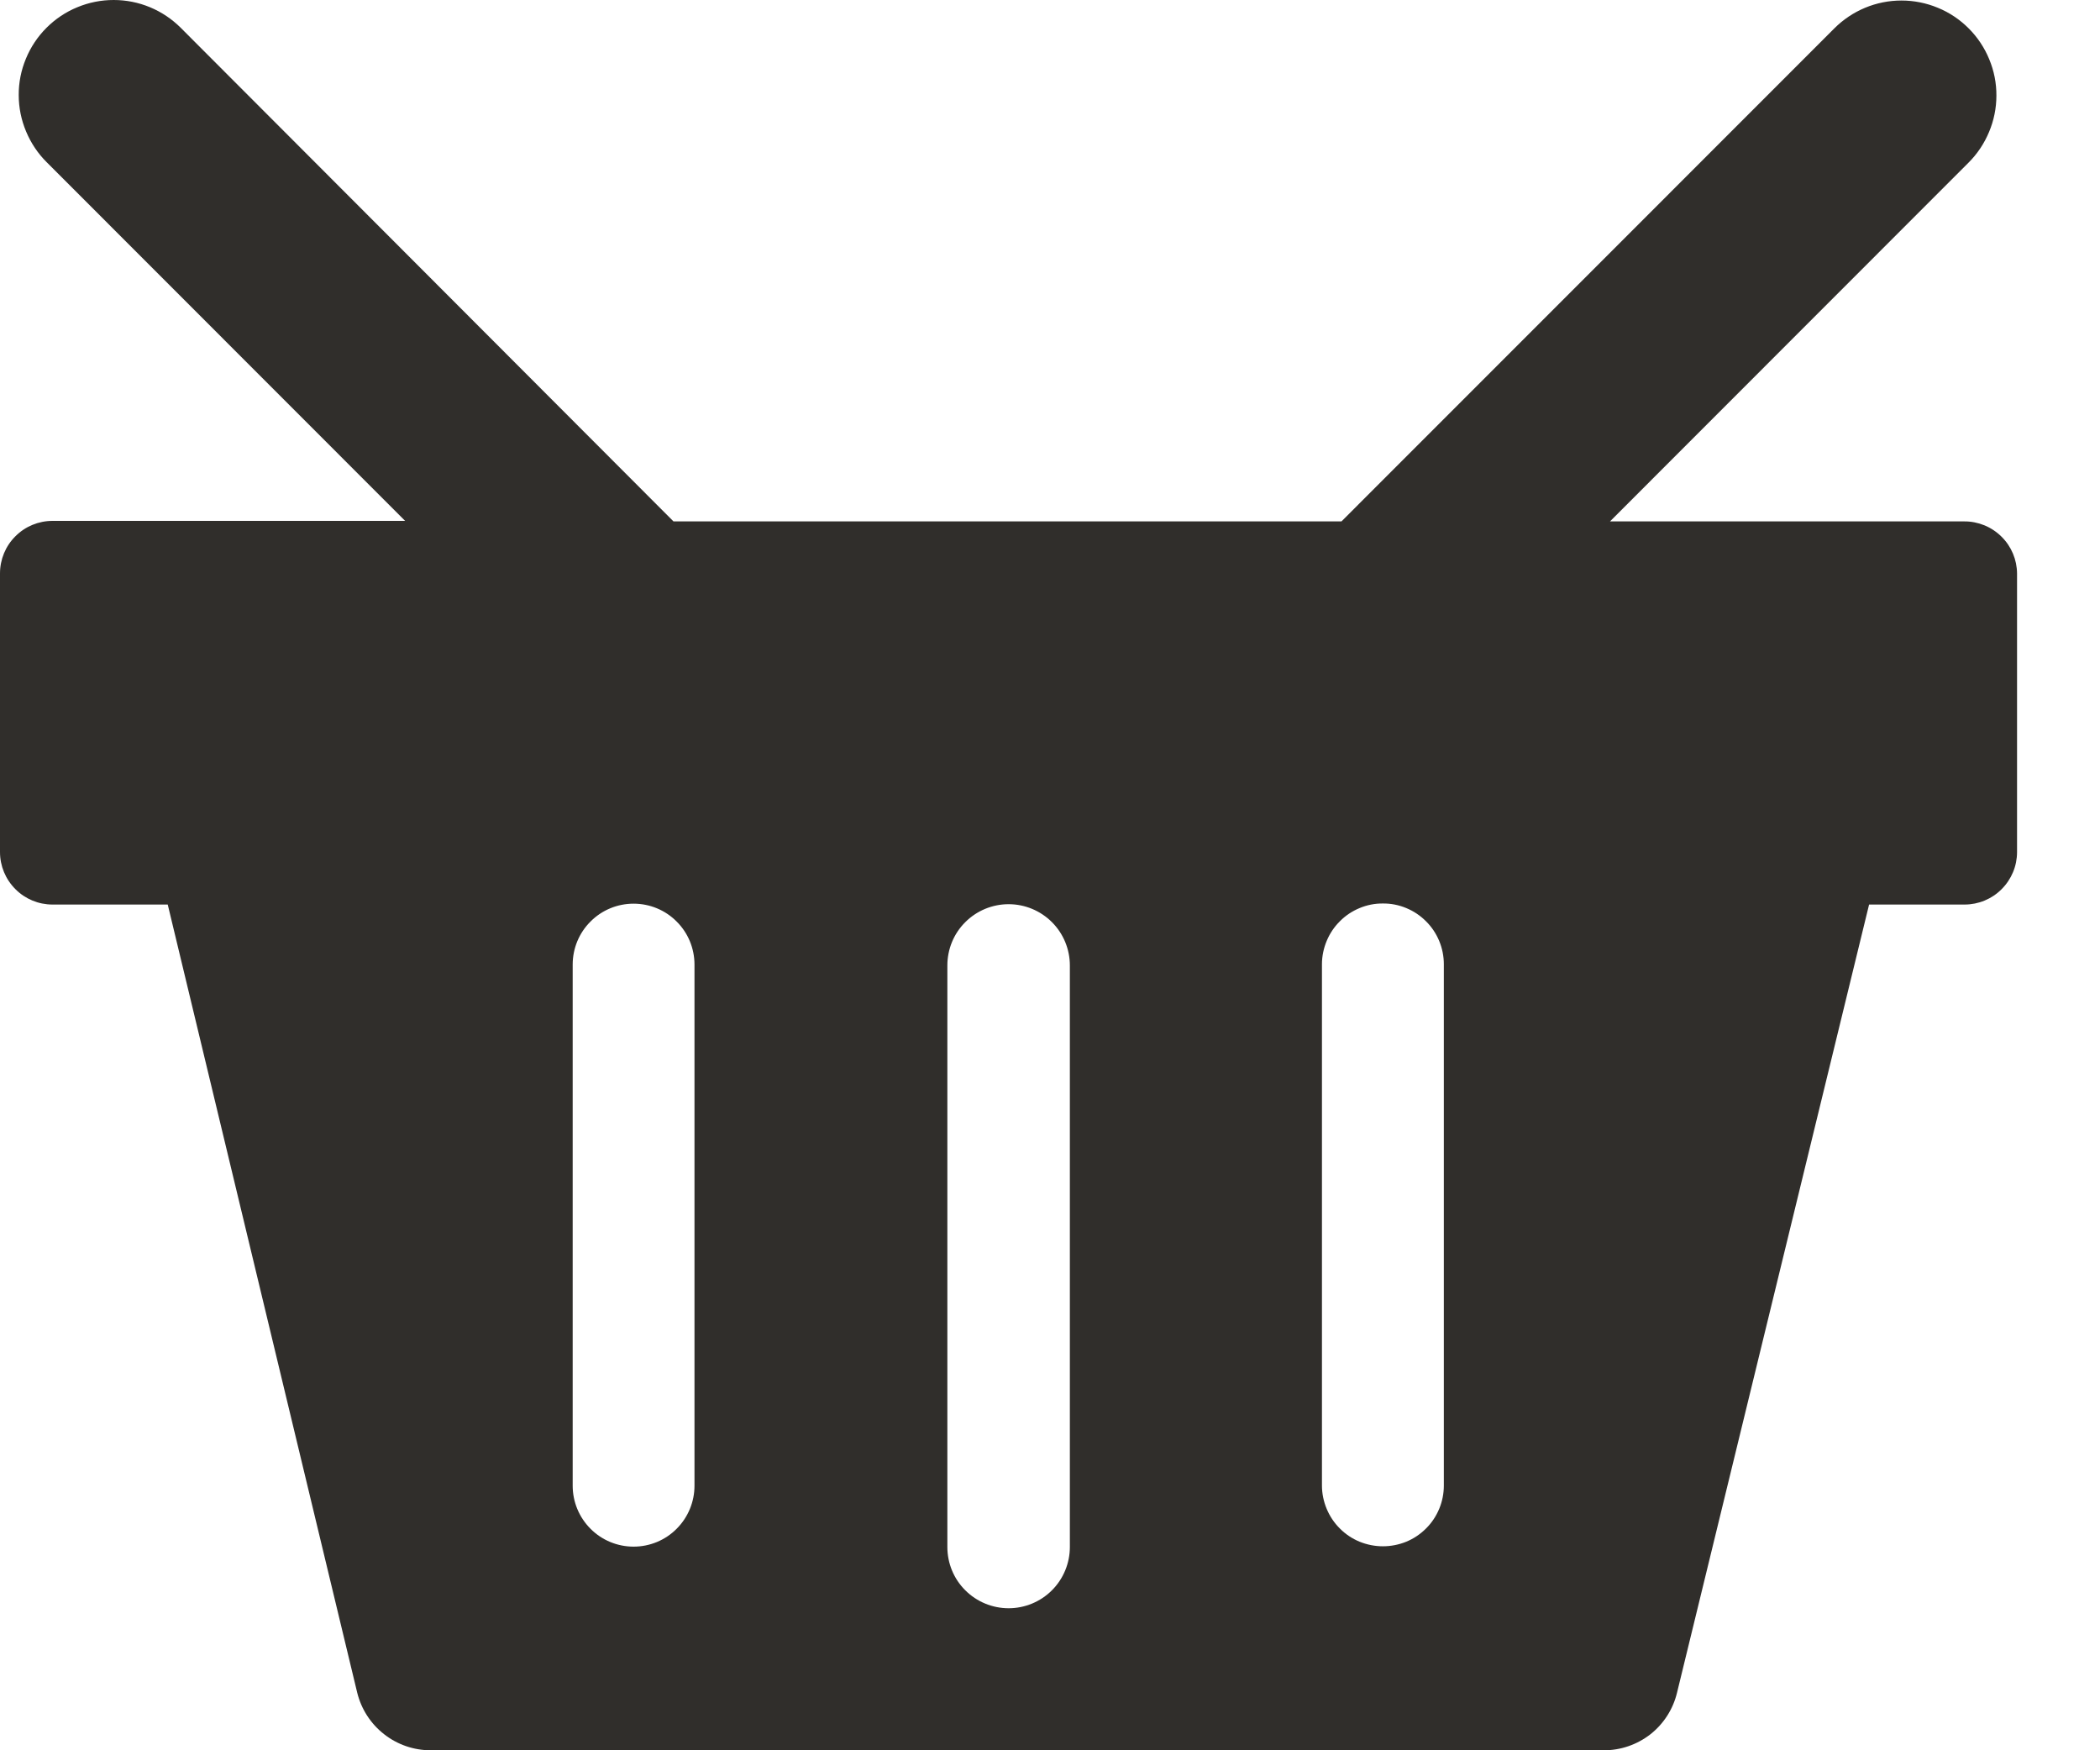 <svg width="24" height="20" viewBox="0 0 24 20" fill="none" xmlns="http://www.w3.org/2000/svg">
<path d="M22.876 6.134C22.82 6.078 22.753 6.033 22.68 6.003C22.606 5.973 22.527 5.957 22.448 5.958H18.4L22.496 1.86C22.597 1.76 22.677 1.64 22.732 1.508C22.787 1.377 22.816 1.236 22.816 1.093C22.817 0.95 22.789 0.809 22.734 0.677C22.68 0.545 22.6 0.425 22.499 0.324C22.398 0.223 22.279 0.143 22.147 0.089C22.015 0.034 21.873 0.006 21.731 0.006C21.588 0.006 21.447 0.034 21.315 0.089C21.183 0.144 21.064 0.224 20.963 0.325L15.331 5.958H7.697L2.067 0.319C1.966 0.218 1.847 0.138 1.715 0.083C1.583 0.028 1.442 0 1.299 4.1751e-07C1.156 -0 1.015 0.028 0.883 0.083C0.751 0.137 0.632 0.217 0.531 0.318C0.43 0.419 0.35 0.539 0.296 0.671C0.241 0.803 0.213 0.944 0.214 1.087C0.214 1.23 0.243 1.371 0.298 1.502C0.353 1.634 0.433 1.754 0.534 1.854L4.63 5.952H0.6C0.441 5.952 0.288 6.015 0.176 6.128C0.063 6.24 0 6.393 0 6.552V9.736C0 9.895 0.063 10.047 0.176 10.16C0.288 10.273 0.441 10.336 0.6 10.336H1.917L4.082 19.34C4.128 19.528 4.235 19.695 4.388 19.815C4.54 19.935 4.728 20 4.922 20H18.328C18.521 20.001 18.709 19.936 18.862 19.817C19.014 19.697 19.121 19.53 19.166 19.342L21.361 10.336H22.452C22.611 10.336 22.764 10.273 22.876 10.16C22.989 10.047 23.052 9.895 23.052 9.736V6.554C23.051 6.396 22.988 6.245 22.876 6.134ZM7.937 16.977C7.937 17.161 7.864 17.338 7.733 17.469C7.603 17.6 7.426 17.673 7.241 17.673C7.056 17.673 6.879 17.6 6.749 17.469C6.618 17.338 6.545 17.161 6.545 16.977V11.022C6.545 10.837 6.618 10.66 6.749 10.53C6.879 10.399 7.056 10.326 7.241 10.326C7.426 10.326 7.603 10.399 7.733 10.53C7.864 10.66 7.937 10.837 7.937 11.022V16.977ZM12.227 17.677C12.227 17.863 12.153 18.041 12.022 18.172C11.891 18.303 11.713 18.377 11.527 18.377C11.341 18.377 11.163 18.303 11.032 18.172C10.9 18.041 10.827 17.863 10.827 17.677V11.032C10.827 10.846 10.9 10.668 11.032 10.537C11.163 10.406 11.341 10.332 11.527 10.332C11.713 10.332 11.891 10.406 12.022 10.537C12.153 10.668 12.227 10.846 12.227 11.032V17.677ZM16.501 16.975C16.501 17.066 16.483 17.157 16.448 17.241C16.413 17.325 16.362 17.402 16.297 17.466C16.232 17.531 16.156 17.582 16.071 17.617C15.987 17.651 15.896 17.669 15.805 17.669C15.713 17.669 15.623 17.651 15.539 17.617C15.454 17.582 15.377 17.531 15.313 17.466C15.248 17.402 15.197 17.325 15.162 17.241C15.127 17.157 15.108 17.066 15.108 16.975V11.018C15.108 10.927 15.127 10.836 15.162 10.752C15.197 10.668 15.248 10.591 15.313 10.527C15.377 10.462 15.454 10.411 15.539 10.376C15.623 10.341 15.713 10.323 15.805 10.324C15.896 10.323 15.987 10.341 16.071 10.376C16.156 10.411 16.232 10.462 16.297 10.527C16.362 10.591 16.413 10.668 16.448 10.752C16.483 10.836 16.501 10.927 16.501 11.018V16.975Z" fill="#302E2B"/>
</svg>
